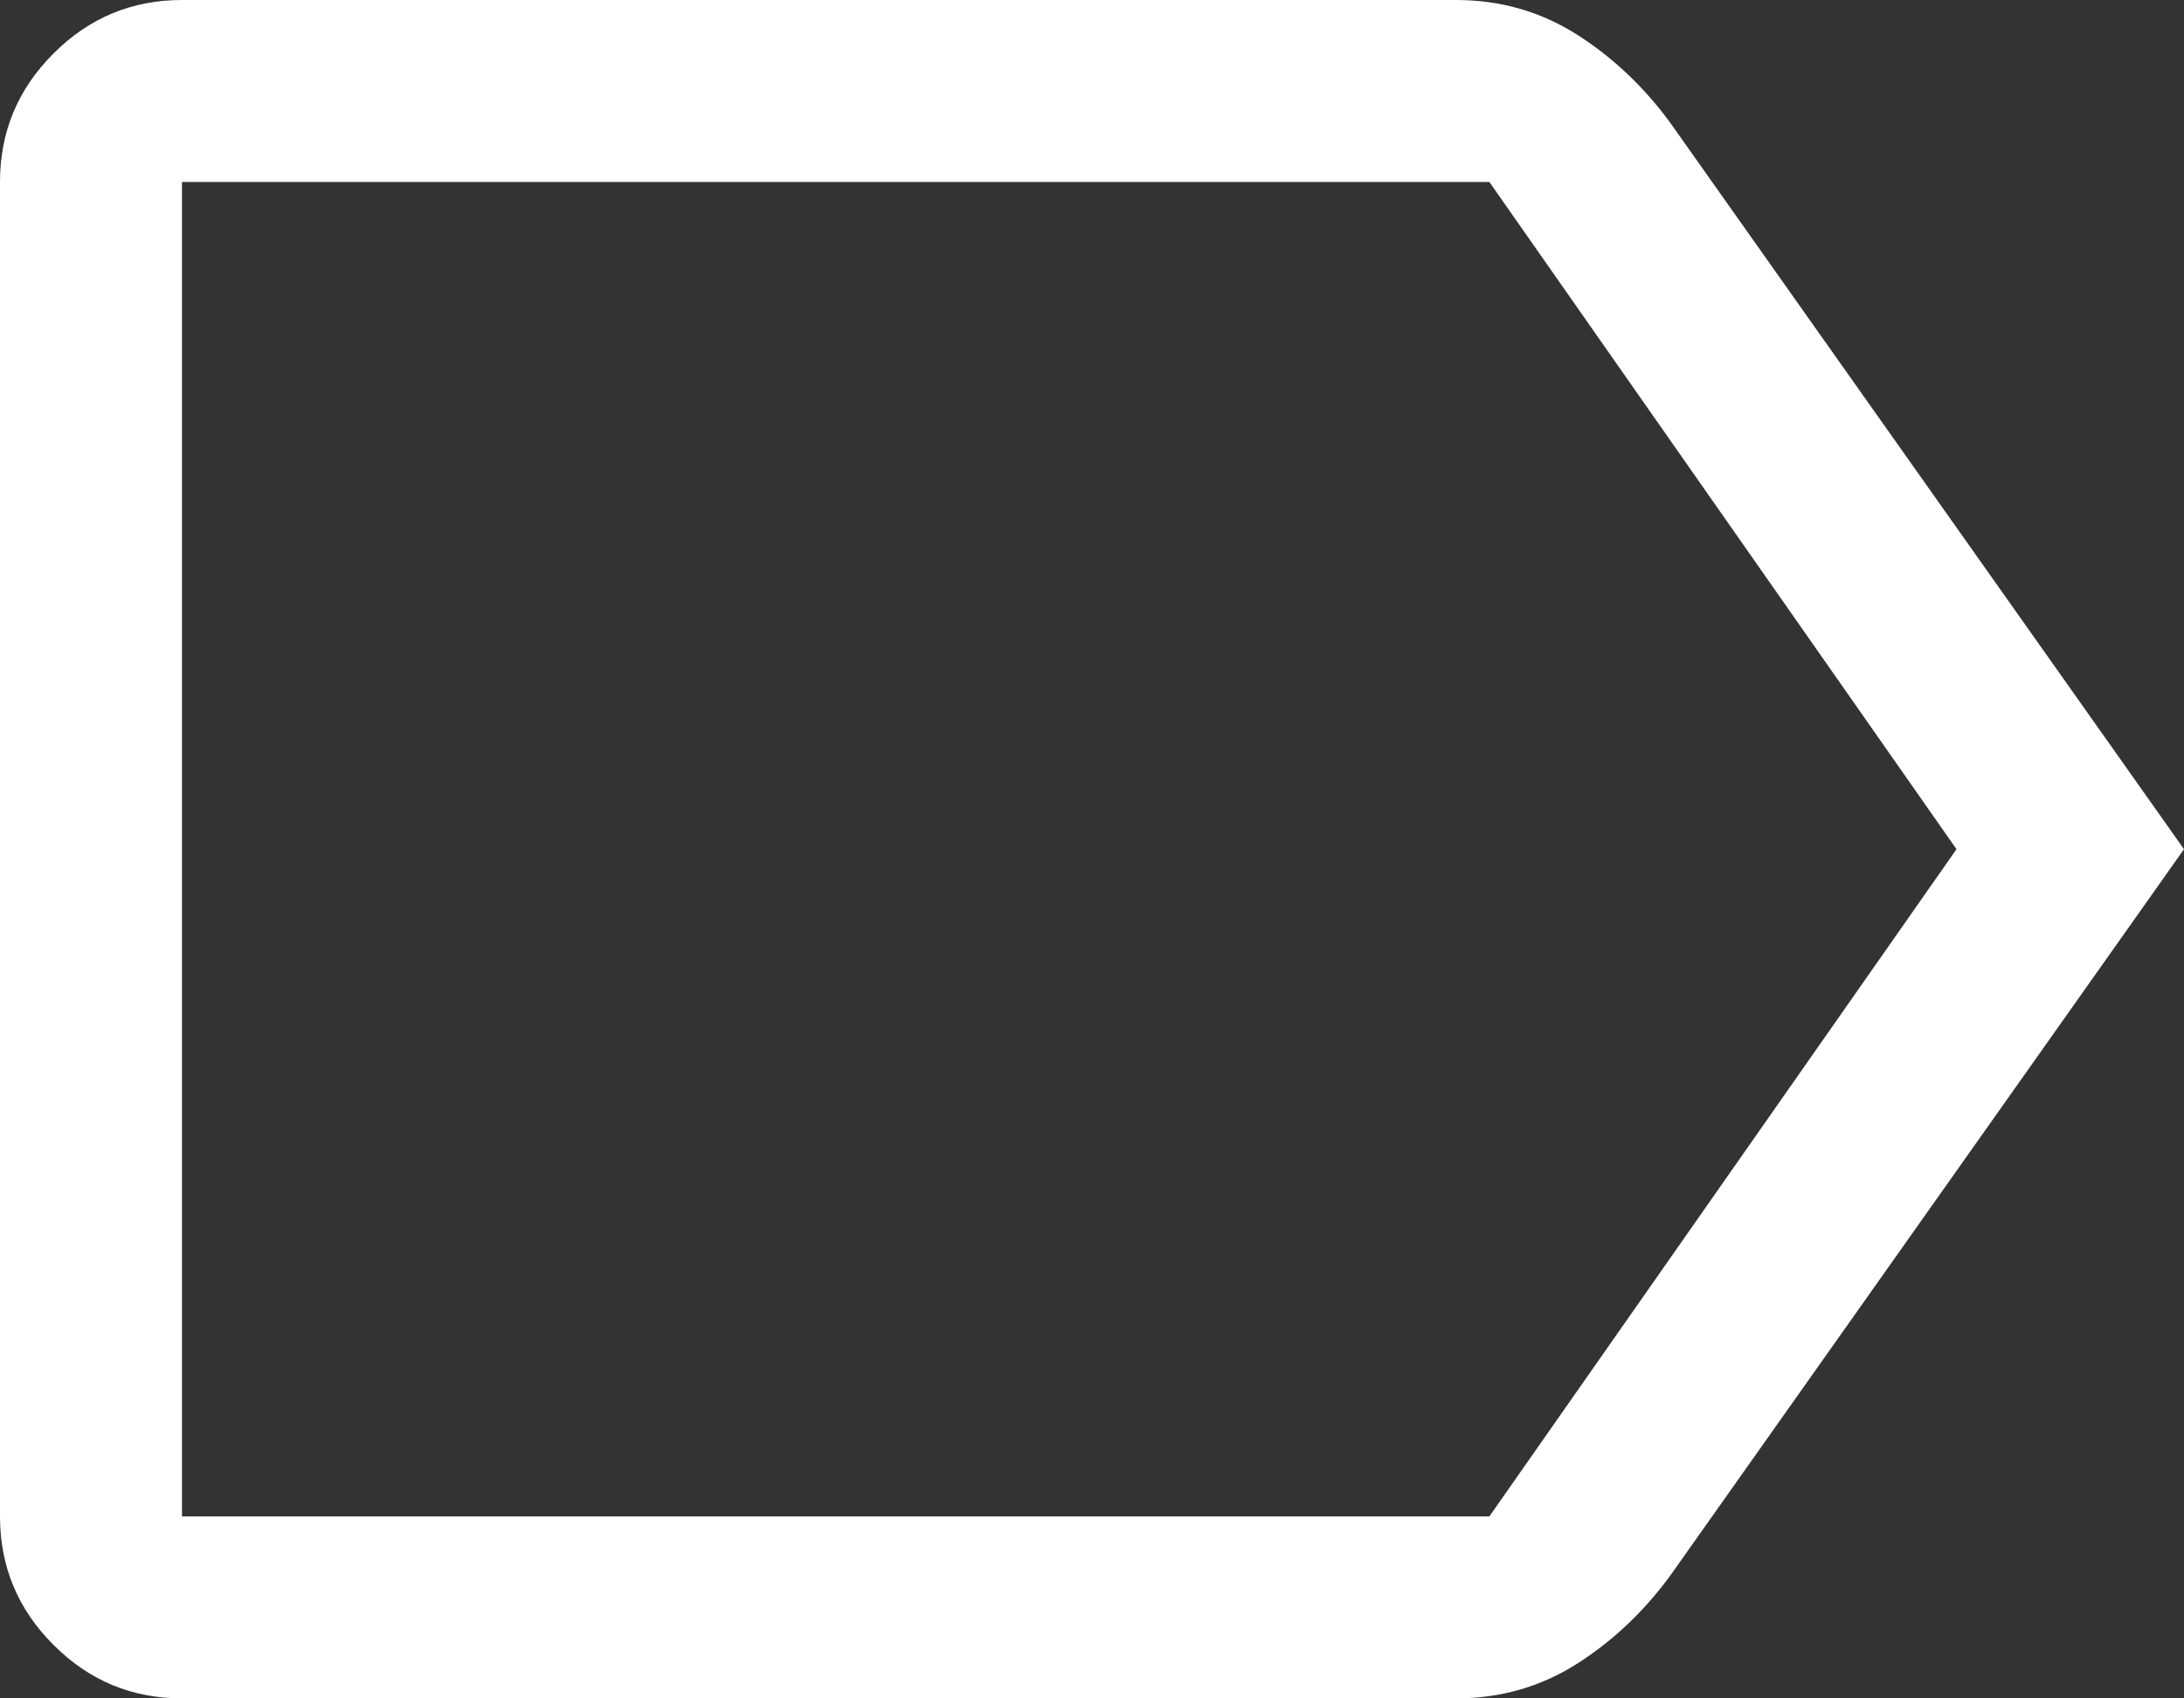 <svg width="18" height="14" viewBox="0 0 18 14" fill="none" xmlns="http://www.w3.org/2000/svg">
<rect x="0" y="0" width="18" height="14" fill="#333333" stroke="none"/>
<path d="M18 7L13.775 12.975C13.558 13.275 13.3 13.521 13 13.713C12.7 13.904 12.367 14 12 14H1.5C1.087 14 0.734 13.853 0.441 13.559C0.147 13.266 0 12.912 0 12.5V1.5C0 1.087 0.147 0.734 0.441 0.441C0.734 0.147 1.087 0 1.5 0H12C12.367 0 12.7 0.096 13 0.287C13.3 0.479 13.558 0.725 13.775 1.025L18 7ZM16.125 7L12.275 1.5H1.5V12.5H12.275L16.125 7ZM1.5 7V12.5V1.5V7Z" fill="#ffffff"/>
</svg>
